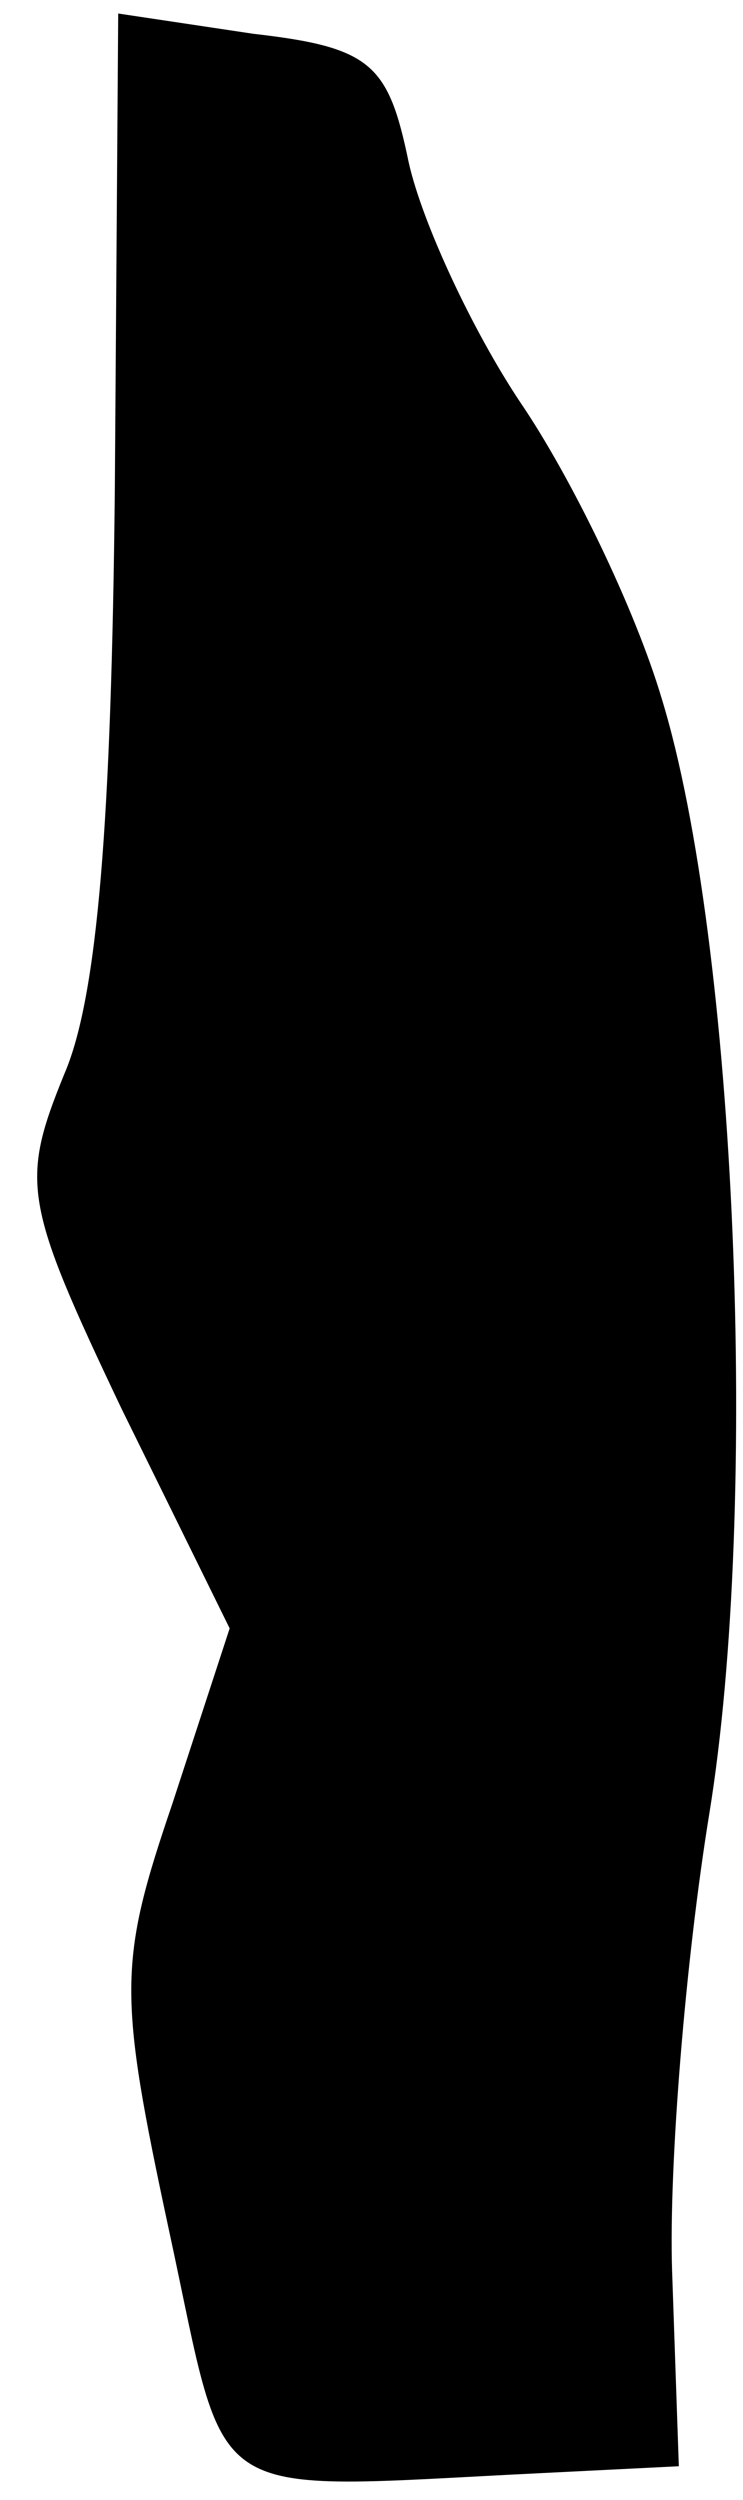 <?xml version="1.0" standalone="no"?>
<!DOCTYPE svg PUBLIC "-//W3C//DTD SVG 20010904//EN"
 "http://www.w3.org/TR/2001/REC-SVG-20010904/DTD/svg10.dtd">
<svg version="1.0" xmlns="http://www.w3.org/2000/svg"
 width="22pt" height="74pt" viewBox="0 0 22 74"
 preserveAspectRatio="xMidYMid meet">
<g transform="translate(0,74) scale(0.1,-0.1)"
fill="#000000" stroke="none">
<path fill="#000000" stroke="none" d="M34 595 c-1 -97 -5 -150 -15 -173 -13
-32 -12 -38 17 -99 l32 -65 -17 -52 c-16 -47 -16 -56 -1 -126 18 -83 8 -77
111 -72 l40 2 -2 58 c-1 31 4 92 11 135 15 92 8 258 -14 330 -8 27 -27 66 -42
88 -14 21 -29 53 -33 71 -6 29 -11 34 -46 38 l-40 6 -1 -141z"/>
</g>
</svg>
